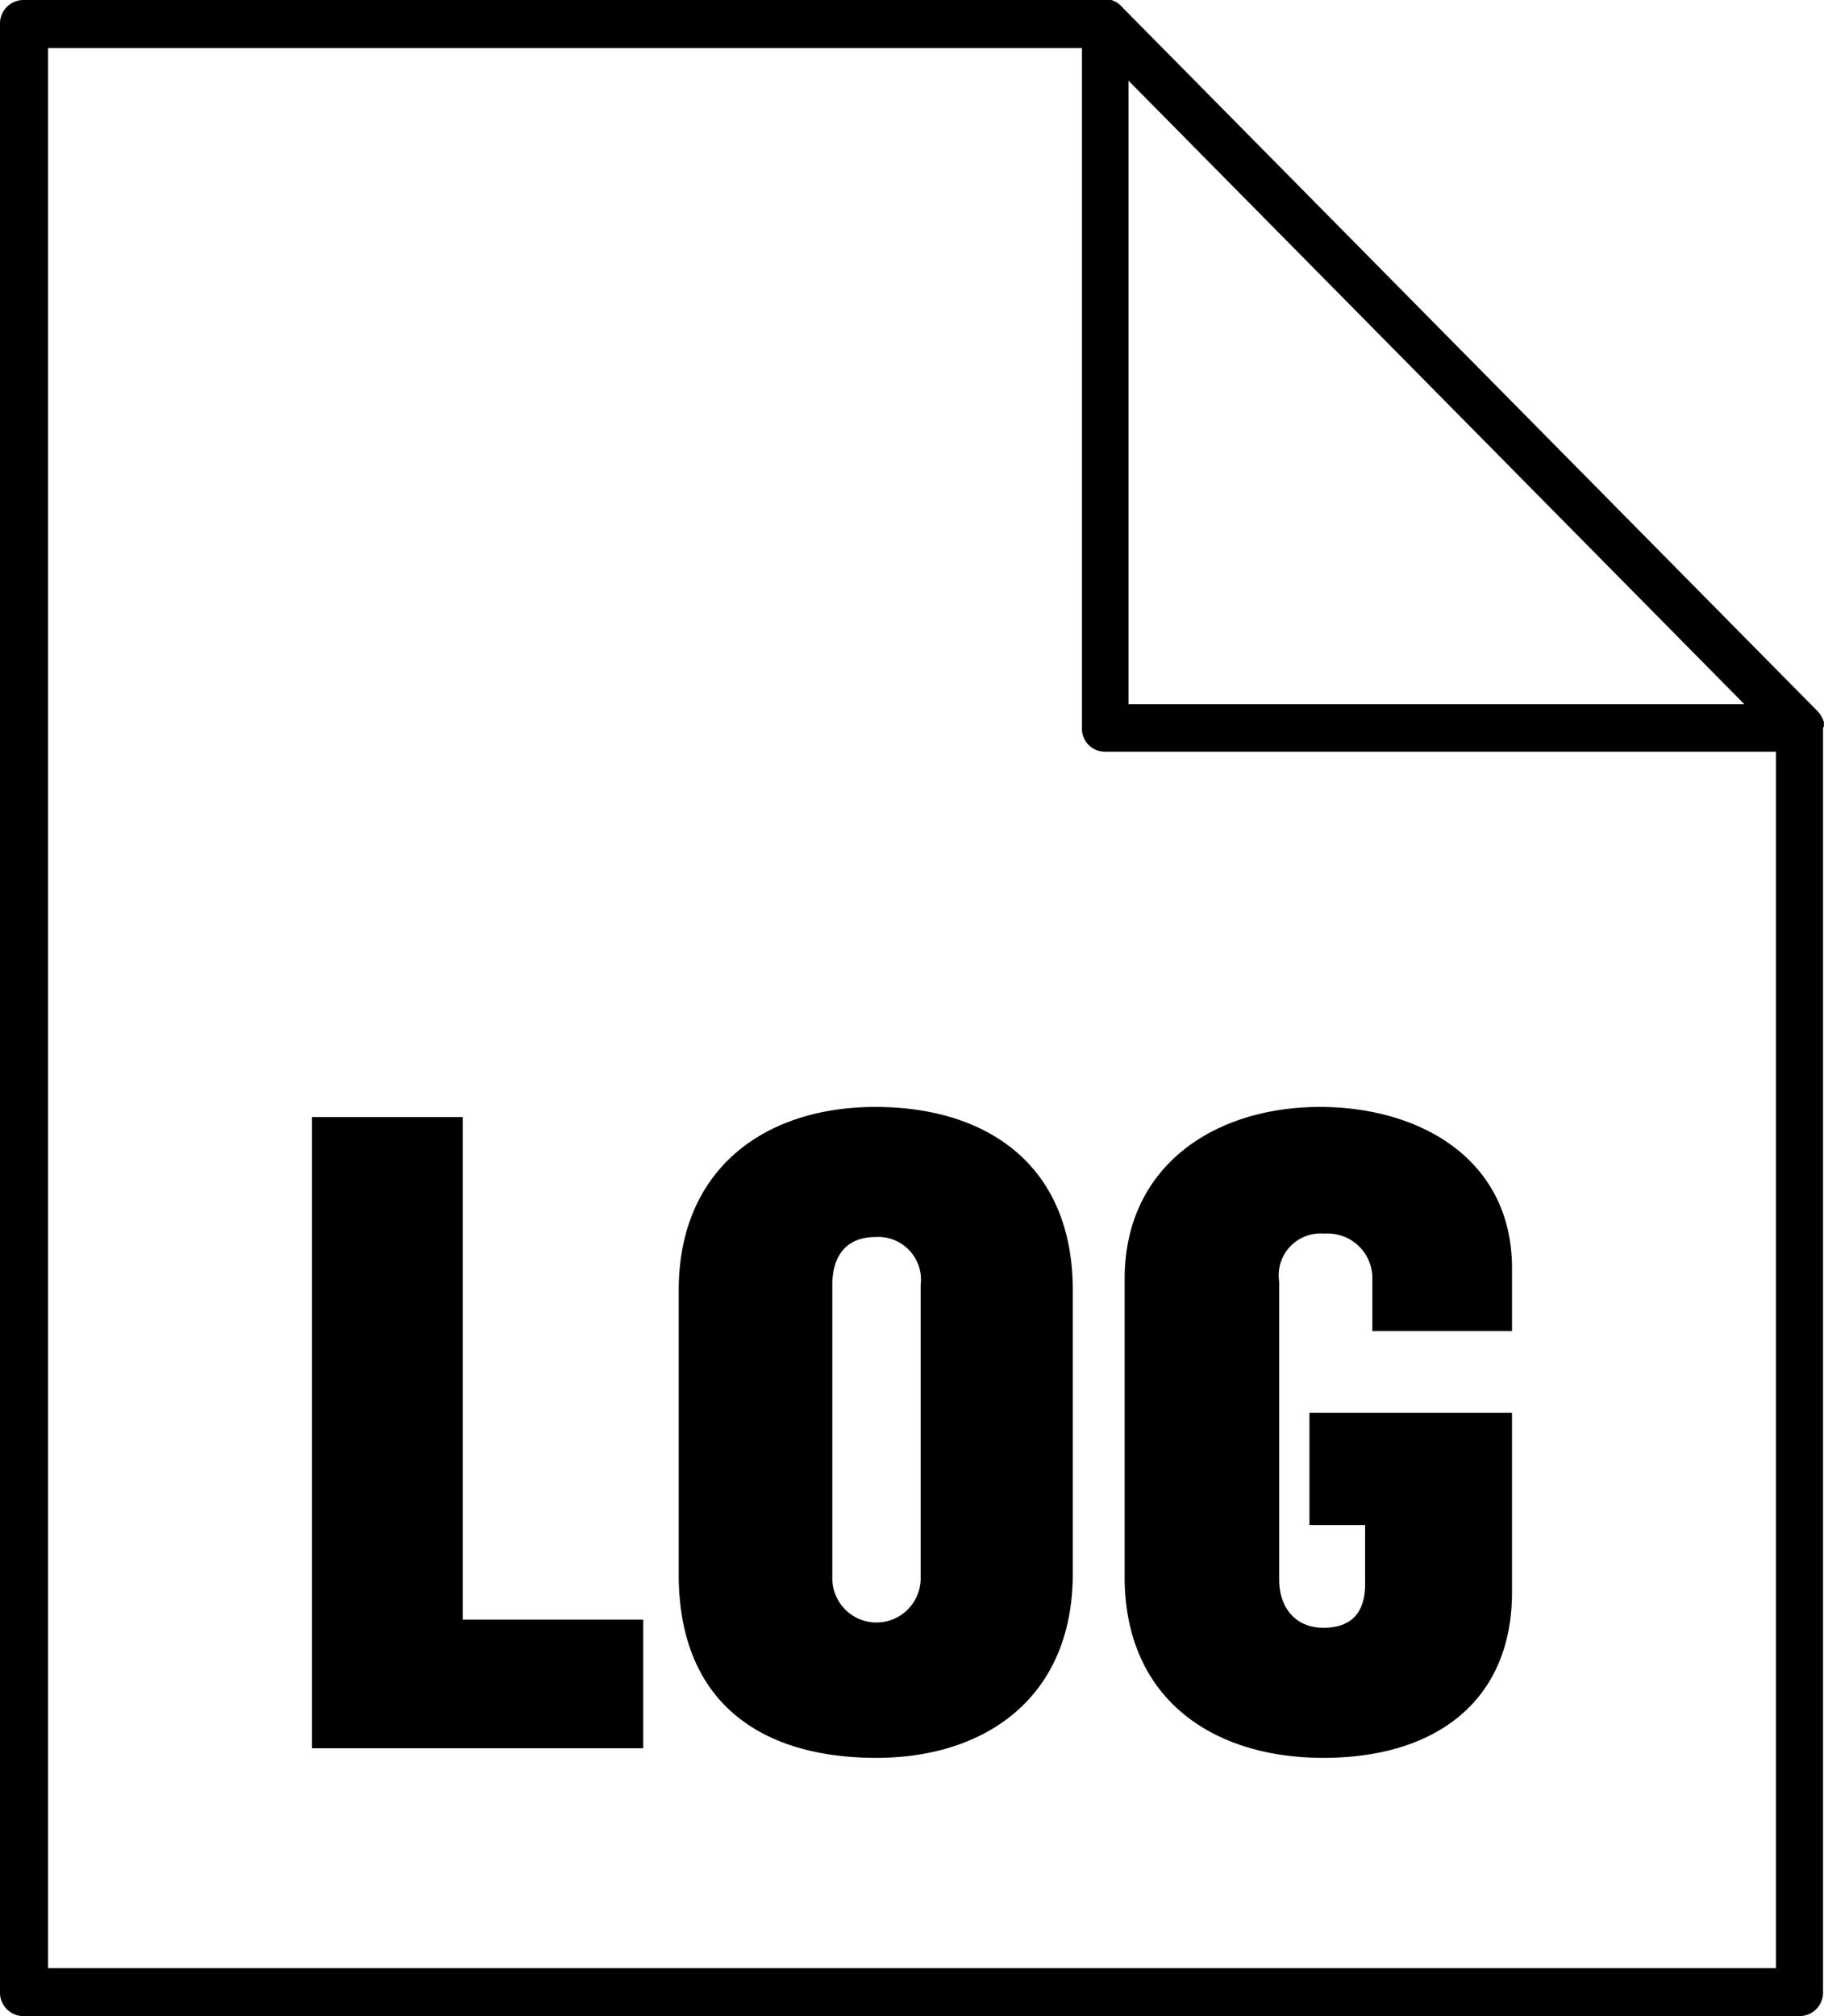 <svg xmlns="http://www.w3.org/2000/svg" viewBox="0 0 38 42">
    <path d="M38 15.11a.13.13 0 010-.06.59.59 0 00-.12-.22L23.37.14a.46.46 0 00-.22-.14H.49A.49.49 0 000 .49v41a.49.49 0 00.49.51h37a.49.49 0 00.49-.49V15.17s.02-.04.02-.06zM23.51 1.68L26.79 5l9.55 9.67H23.51zM37 41H1V1h21.54v14.17a.48.48 0 00.48.49H37zM9.64 23.27H6.5v13.15h6.9v-2.68H9.64zm17.93 13.35c2.36 0 3.93-1.2 3.93-3.45v-3.74h-4.22v2.34h1.16V33c0 .59-.28.91-.87.91s-.92-.43-.92-1V26.7a.87.87 0 01.94-1 .93.93 0 011 .88v1.15h2.91v-1.31c0-2.29-1.94-3.36-4-3.36-2.21 0-4.07 1.24-4.07 3.58v6.27c.03 2.49 1.84 3.71 4.14 3.71zm-9.33-13.56c-2.33 0-4.1 1.31-4.1 3.82v5.92c0 2.64 1.68 3.82 4.12 3.82 2.25 0 4.09-1.24 4.09-3.84v-5.9c0-2.64-1.82-3.82-4.11-3.82zm.94 9.82a.92.92 0 11-1.84 0v-6.11c0-.63.31-1 .9-1a.89.89 0 01.94 1z" />
</svg>